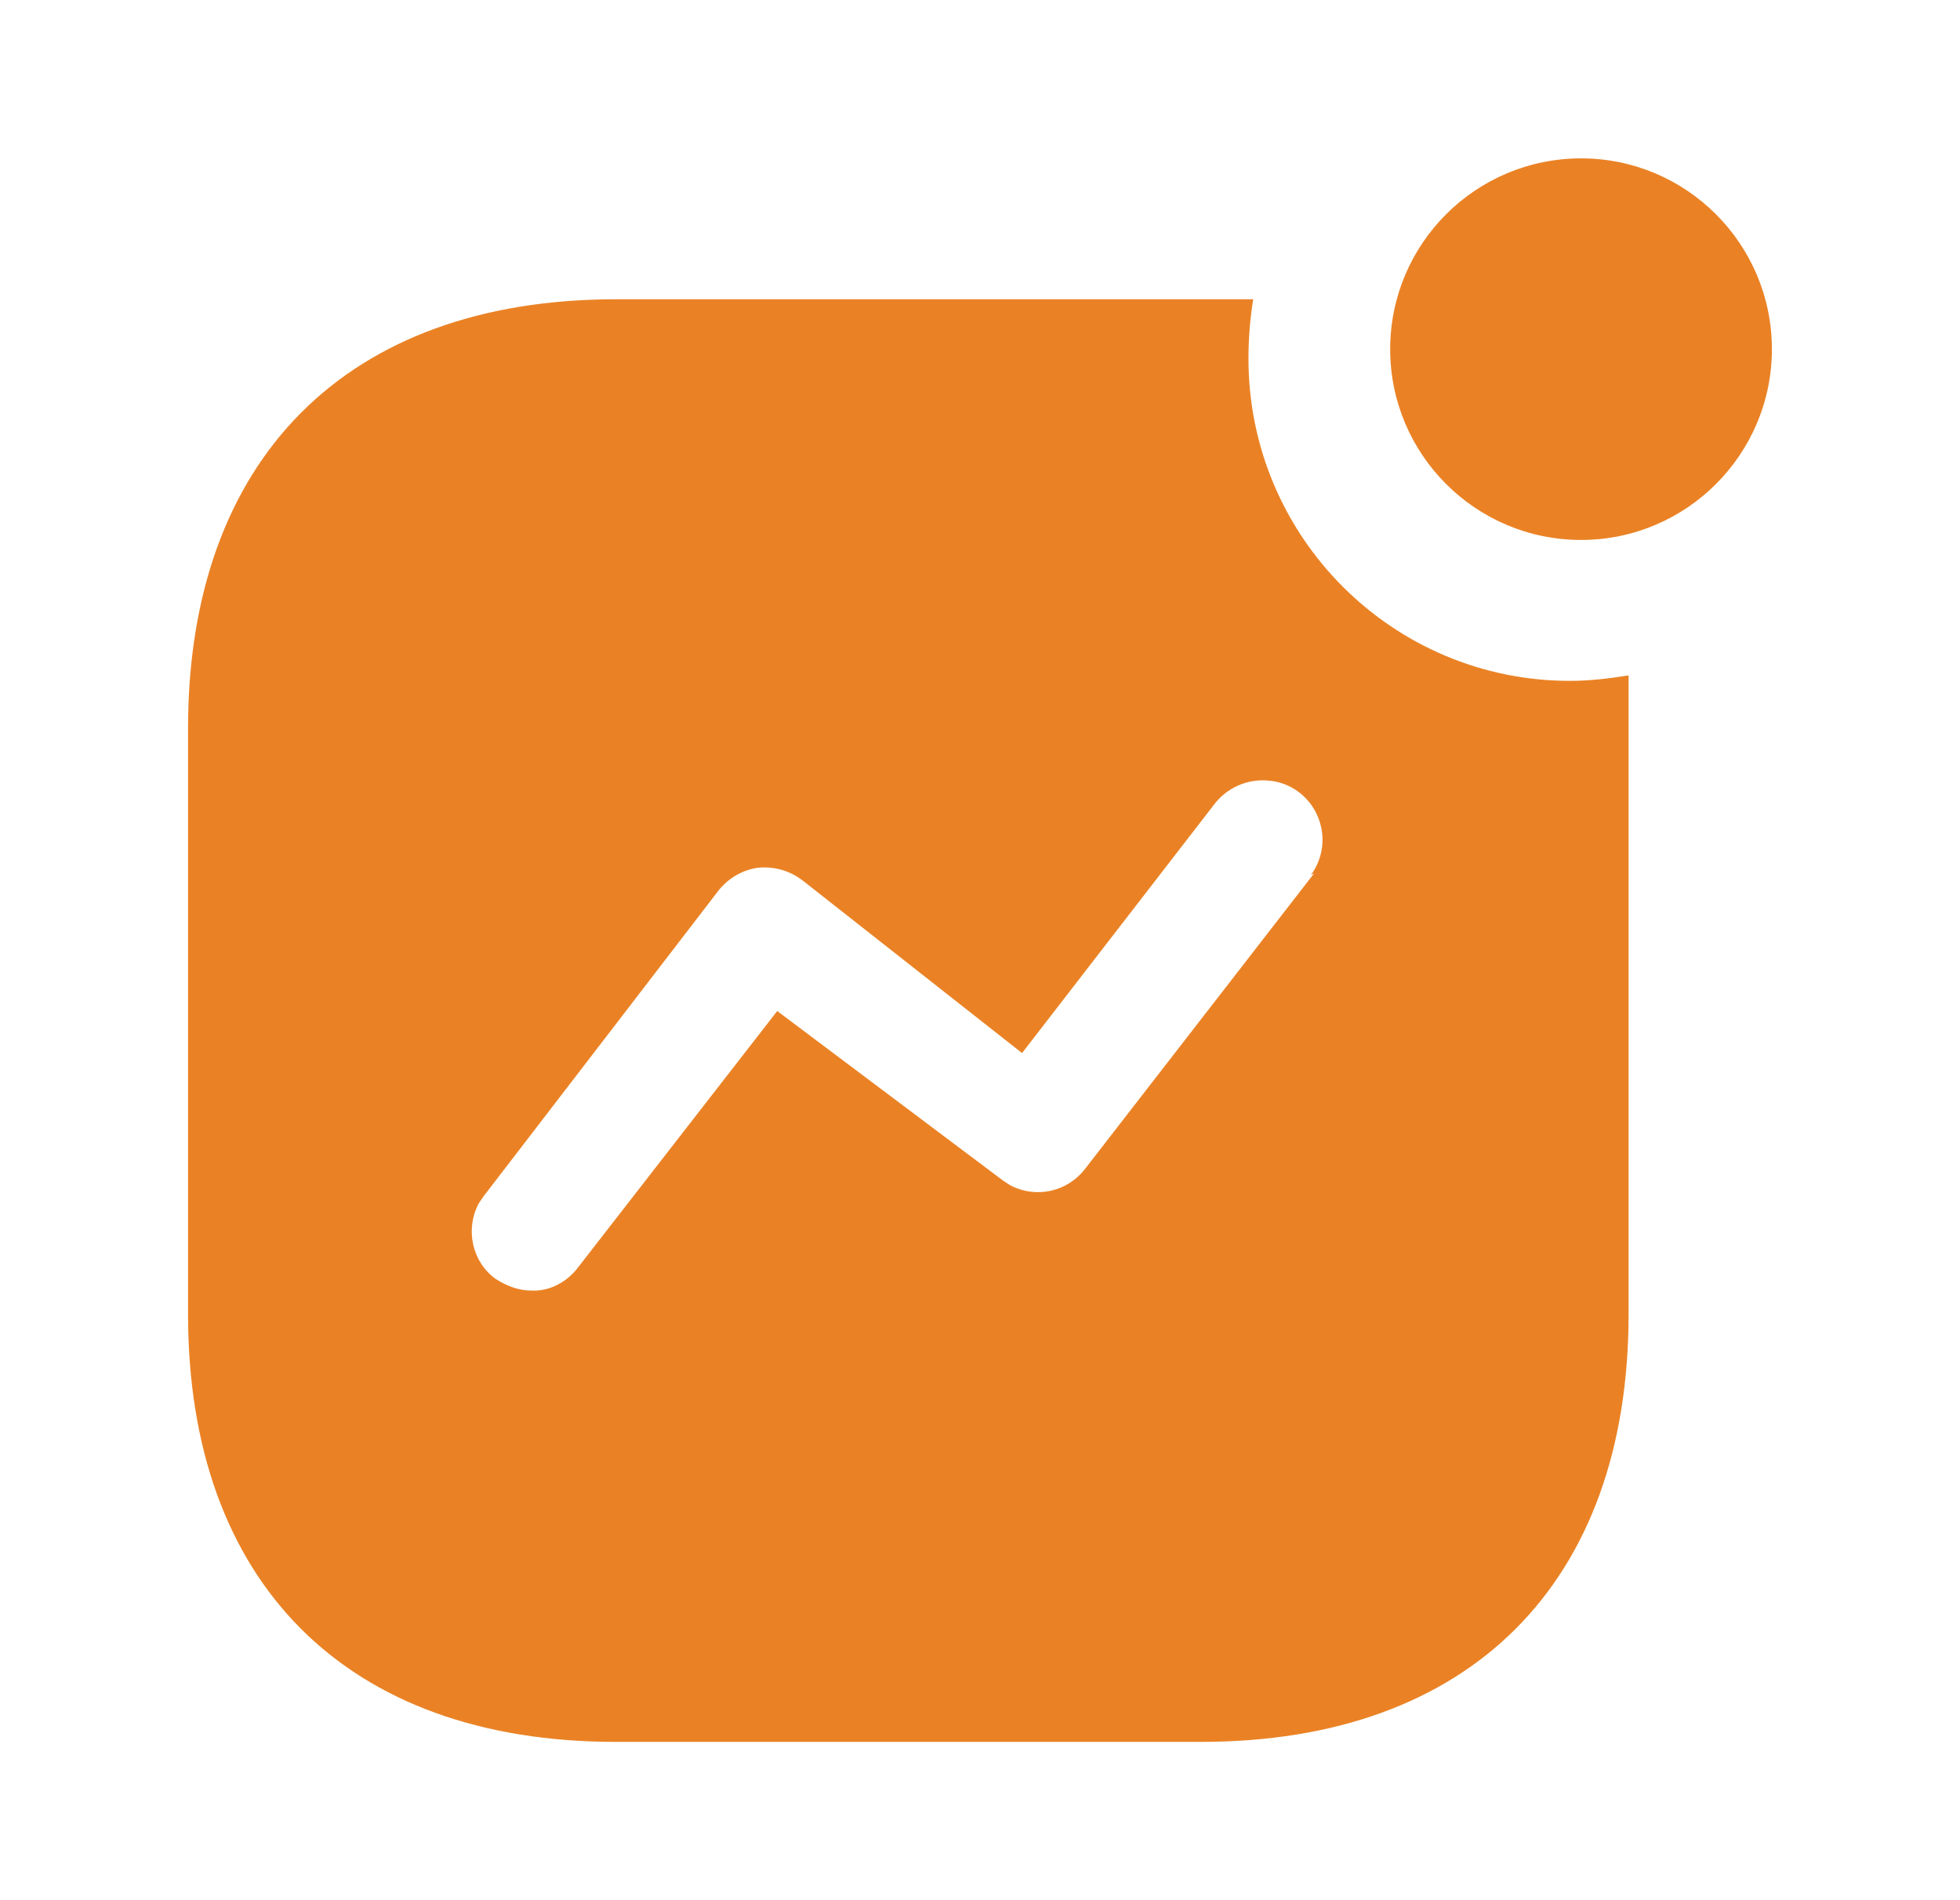 <svg width="33" height="32" viewBox="0 0 33 32" fill="none" xmlns="http://www.w3.org/2000/svg">
<path fill-rule="evenodd" clip-rule="evenodd" d="M23.406 5.88C23.406 4.107 24.846 2.667 26.62 2.667C28.393 2.667 29.833 4.107 29.833 5.88C29.833 7.653 28.393 9.093 26.62 9.093C24.846 9.093 23.406 7.653 23.406 5.88ZM18.273 19.679L22.126 14.707L22.073 14.734C22.286 14.44 22.326 14.067 22.18 13.734C22.034 13.4 21.713 13.174 21.368 13.147C21.006 13.107 20.648 13.267 20.433 13.56L17.208 17.734L13.513 14.827C13.286 14.654 13.02 14.586 12.753 14.614C12.488 14.654 12.248 14.799 12.086 15.012L8.141 20.147L8.06 20.267C7.833 20.692 7.94 21.239 8.34 21.534C8.526 21.654 8.726 21.734 8.953 21.734C9.261 21.747 9.553 21.586 9.74 21.334L13.086 17.026L16.886 19.88L17.006 19.959C17.433 20.186 17.966 20.08 18.273 19.679ZM21.1 5.04C21.046 5.374 21.02 5.707 21.02 6.04C21.02 9.04 23.446 11.466 26.433 11.466C26.766 11.466 27.086 11.427 27.42 11.374V22.132C27.42 26.654 24.753 29.334 20.22 29.334H10.368C5.833 29.334 3.166 26.654 3.166 22.132V12.267C3.166 7.734 5.833 5.04 10.368 5.04H21.1Z" fill="#EA8225"/>
</svg>

